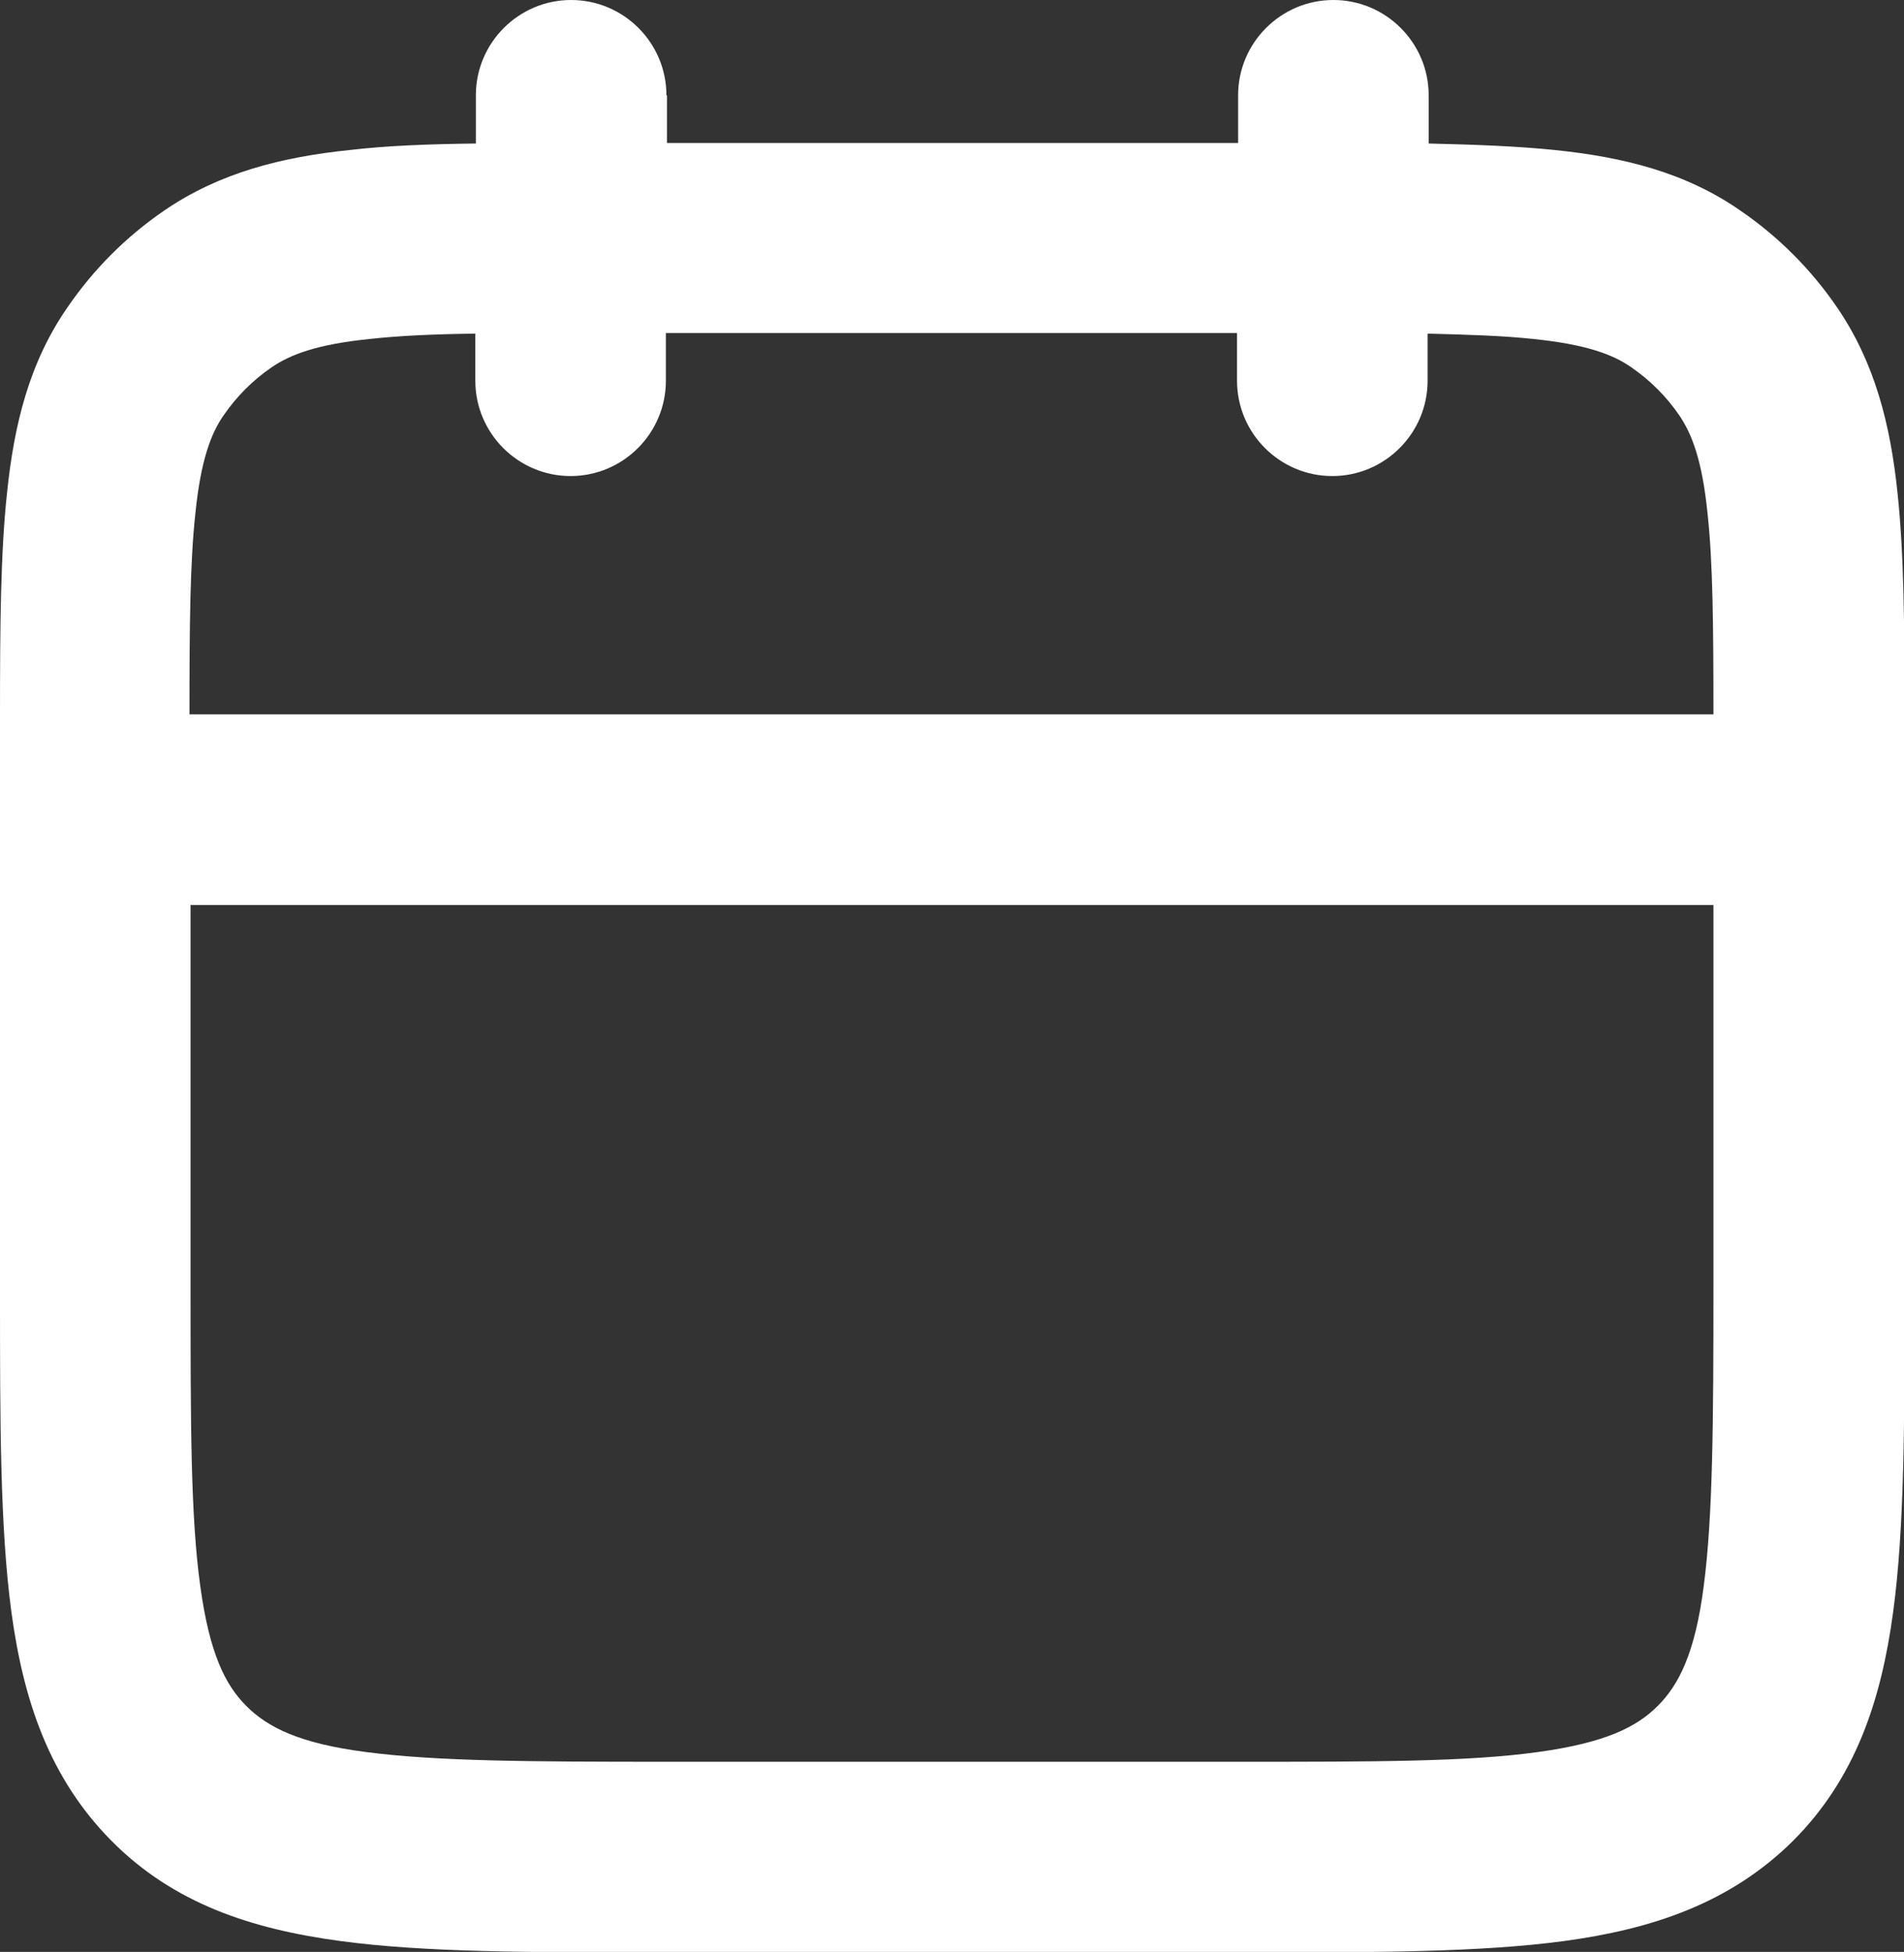 <?xml version="1.0" encoding="UTF-8"?>
<svg id="Laag_1" data-name="Laag 1" xmlns="http://www.w3.org/2000/svg" width="35.17" height="36.04" viewBox="0 0 35.17 36.04">
  <rect x="0" y="0" width="35.17" height="36.04" fill="#333333" stroke="none"/>
  <defs>
    <style>
      .cls-1 {
        fill: #fff;
        fill-rule: evenodd;
      }
    </style>
  </defs>
  <path class="cls-1" d="m12.31,1.76C12.31.79,11.52,0,10.55,0s-1.76.79-1.76,1.76v.89c-.87.01-1.65.04-2.33.12-1.26.13-2.41.42-3.43,1.12-.7.48-1.3,1.08-1.78,1.78-.71,1.02-.99,2.17-1.12,3.43C.01,10.21,0,11.57,0,13.19v10.67c0,2.38,0,4.34.21,5.9.22,1.63.7,3.07,1.85,4.23s2.59,1.63,4.23,1.85c1.55.21,3.52.21,5.9.21h10.8c2.38,0,4.34,0,5.9-.21,1.63-.22,3.07-.7,4.23-1.85,1.15-1.15,1.63-2.59,1.85-4.23.21-1.55.21-3.52.21-5.9v-10.67c0-1.62-.01-2.98-.13-4.09-.13-1.26-.42-2.41-1.12-3.43-.48-.7-1.08-1.3-1.78-1.78-1.02-.71-2.17-.99-3.43-1.12-.68-.07-1.46-.1-2.33-.12v-.89c0-.97-.79-1.76-1.76-1.76s-1.76.79-1.76,1.76v.88h-10.55v-.88Zm19.34,11.43c0-1.65-.01-2.81-.11-3.72-.1-.98-.29-1.46-.52-1.8-.24-.35-.54-.65-.89-.89-.33-.23-.82-.42-1.8-.52-.55-.06-1.18-.08-1.96-.1v.87c0,.97-.79,1.76-1.76,1.76s-1.76-.79-1.76-1.76v-.88h-10.55v.88c0,.97-.79,1.76-1.76,1.76s-1.76-.79-1.76-1.76v-.87c-.78.01-1.42.04-1.96.1-.98.1-1.46.29-1.8.52-.35.24-.65.54-.89.89-.23.33-.42.82-.52,1.8-.1.91-.11,2.08-.11,3.72h28.13Zm-28.13,3.52v7.03c0,2.54,0,4.26.18,5.55.17,1.24.46,1.82.85,2.21.39.39.97.69,2.21.85,1.29.17,3.02.18,5.55.18h10.55c2.54,0,4.26,0,5.55-.18,1.24-.17,1.82-.46,2.21-.85.39-.39.69-.97.85-2.21.17-1.29.18-3.02.18-5.55v-7.03H3.52Z"/>
</svg>